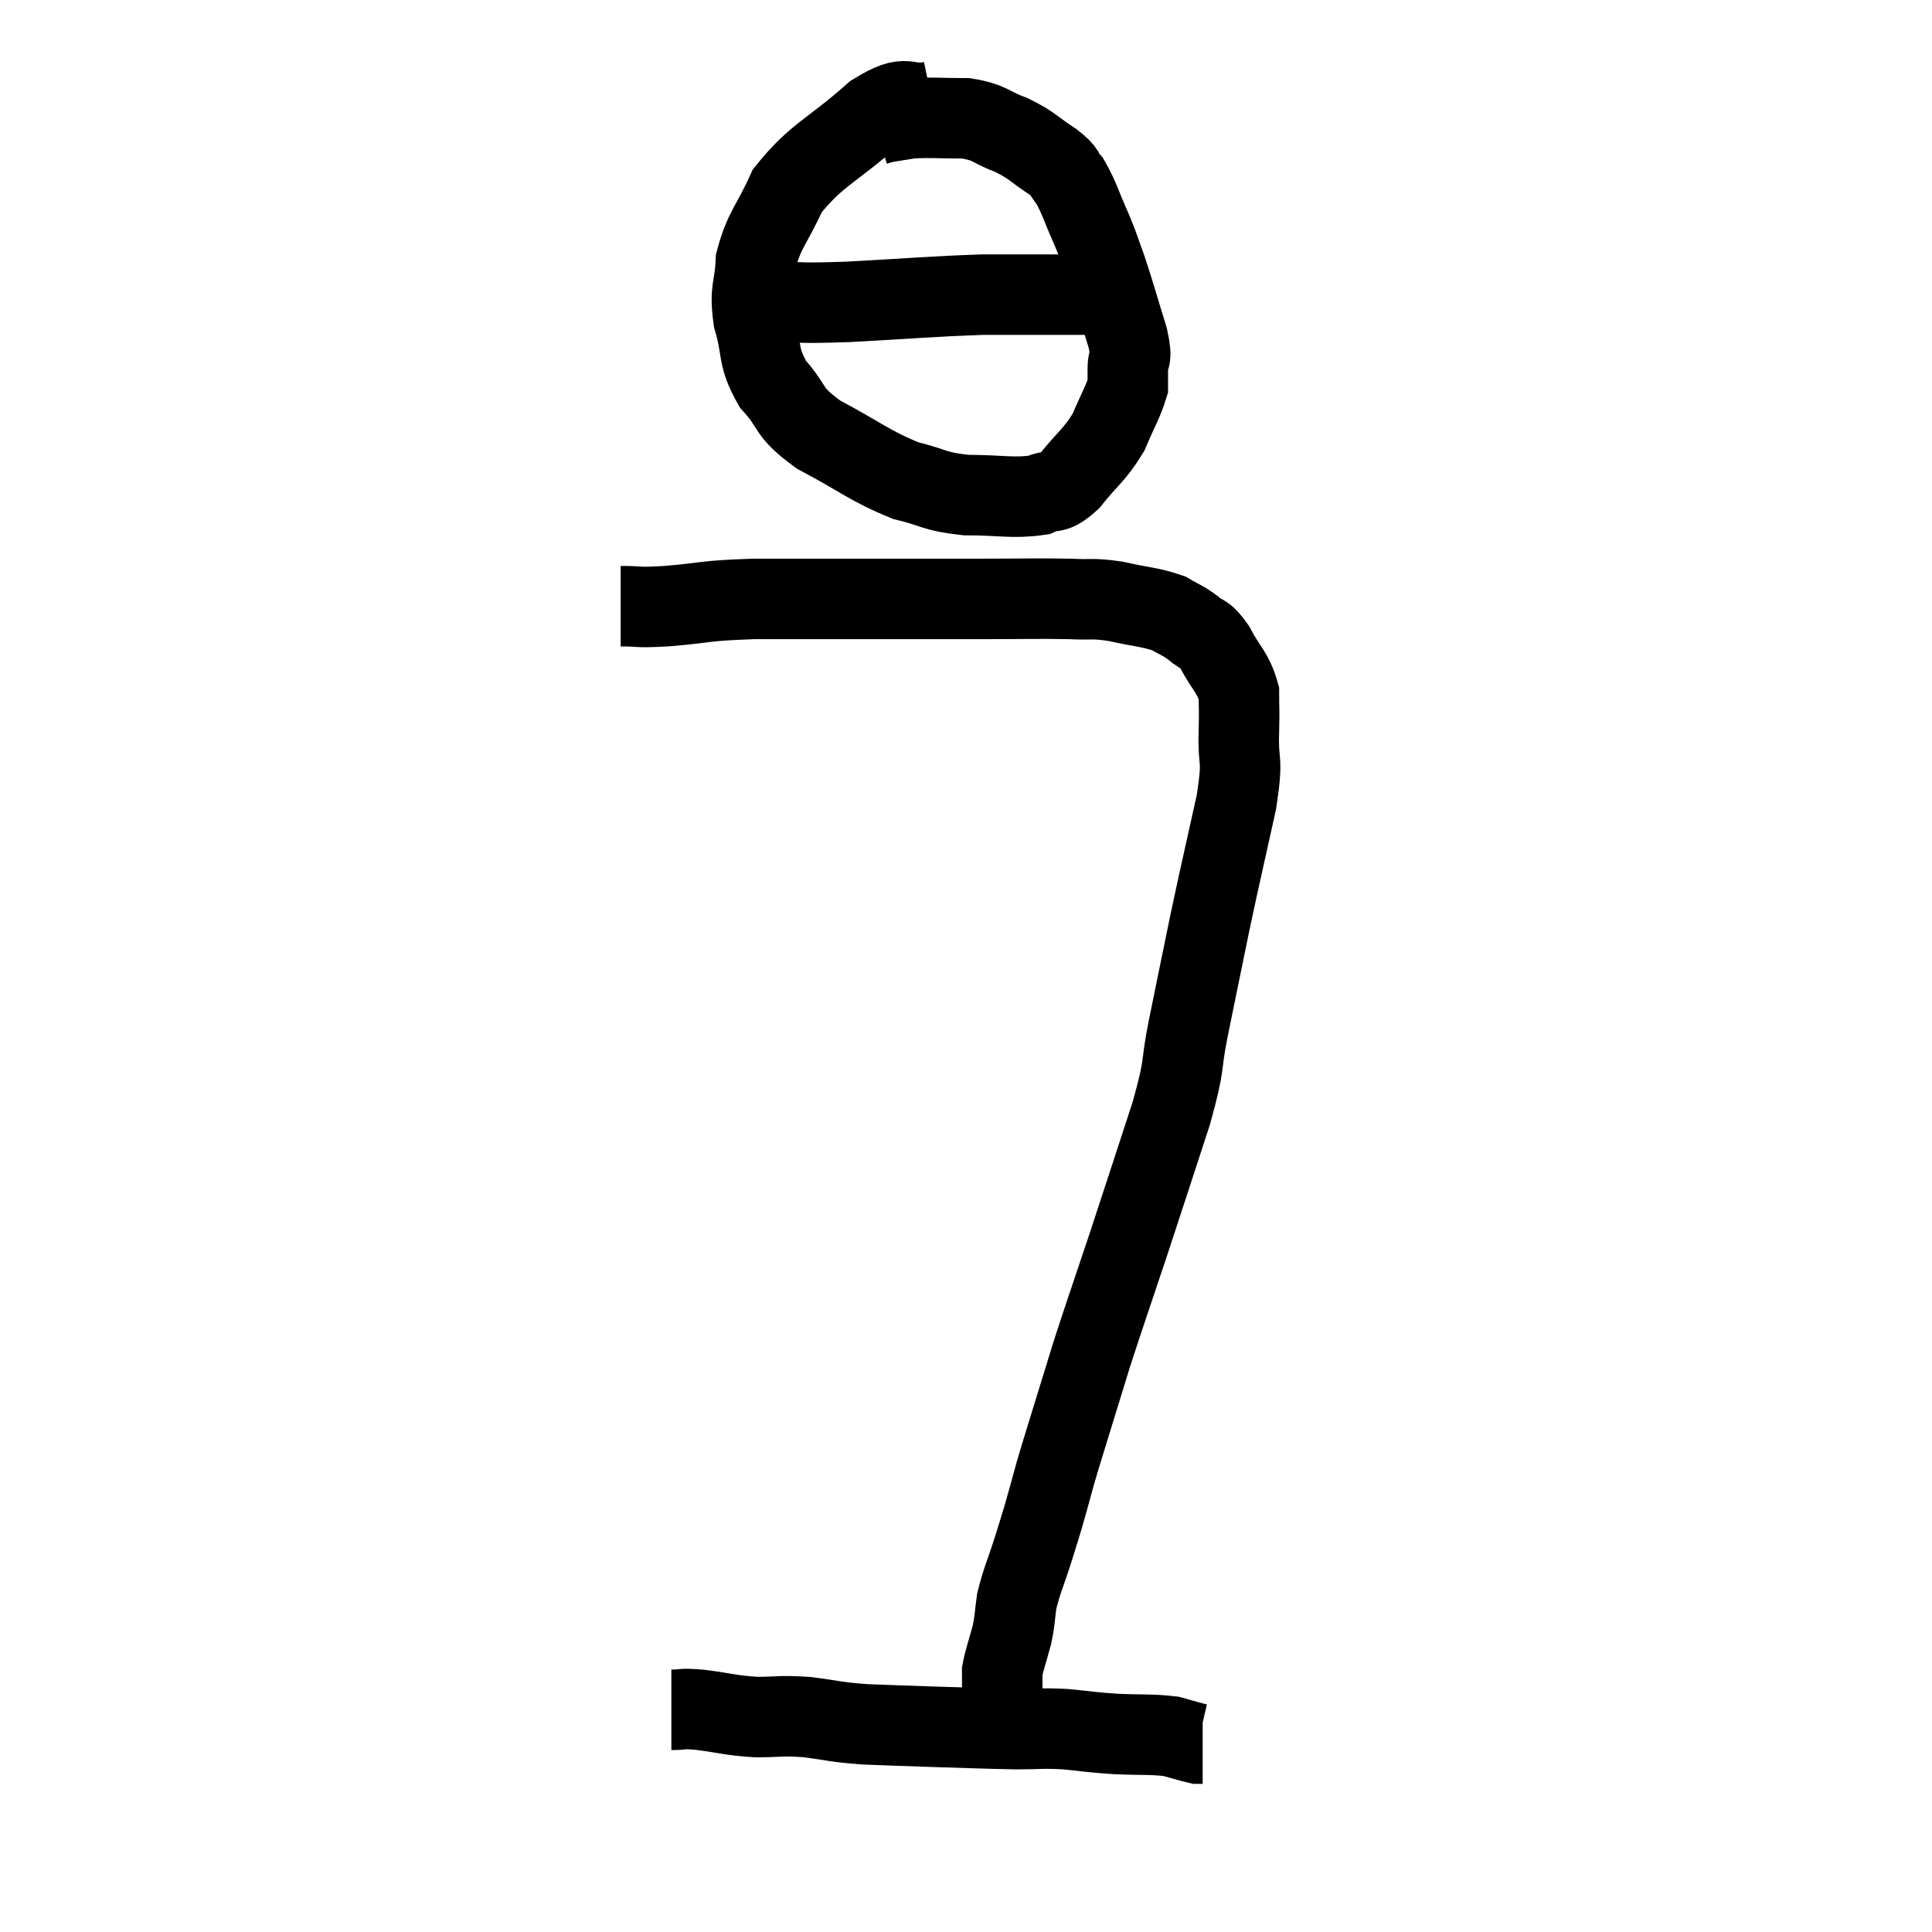 <svg width="48" height="48" viewBox="0 0 48 48" xmlns="http://www.w3.org/2000/svg"><path d="M 15.42 15.06 C 15.99 15.06, 15.735 15.105, 16.56 15.06 C 17.64 14.97, 17.415 14.925, 18.72 14.88 C 20.25 14.88, 20.37 14.88, 21.78 14.88 C 23.07 14.88, 23.16 14.88, 24.36 14.88 C 25.47 14.88, 25.74 14.865, 26.58 14.88 C 27.15 14.91, 27.105 14.85, 27.72 14.94 C 28.38 15.09, 28.56 15.075, 29.04 15.24 C 29.34 15.42, 29.355 15.39, 29.64 15.6 C 29.91 15.84, 29.895 15.675, 30.18 16.08 C 30.48 16.65, 30.63 16.695, 30.78 17.22 C 30.78 17.7, 30.795 17.505, 30.78 18.18 C 30.75 19.05, 30.9 18.735, 30.72 19.92 C 30.39 21.42, 30.36 21.51, 30.06 22.92 C 29.79 24.24, 29.76 24.375, 29.52 25.56 C 29.31 26.61, 29.475 26.31, 29.1 27.66 C 28.56 29.31, 28.515 29.46, 28.02 30.96 C 27.57 32.31, 27.465 32.595, 27.12 33.66 C 26.88 34.44, 26.865 34.485, 26.64 35.22 C 26.43 35.91, 26.4 35.985, 26.22 36.6 C 26.07 37.14, 26.055 37.215, 25.92 37.68 C 25.8 38.07, 25.845 37.935, 25.68 38.46 C 25.47 39.12, 25.395 39.24, 25.26 39.78 C 25.2 40.2, 25.23 40.185, 25.14 40.62 C 25.02 41.07, 24.96 41.205, 24.9 41.52 C 24.9 41.7, 24.9 41.715, 24.9 41.88 C 24.9 42.03, 24.9 42.105, 24.9 42.18 C 24.9 42.18, 24.9 42.18, 24.9 42.18 L 24.9 42.18" fill="none" stroke="black" stroke-width="2"></path><path d="M 16.68 42.48 C 17.04 42.48, 16.875 42.435, 17.4 42.48 C 18.09 42.57, 18.12 42.615, 18.78 42.66 C 19.41 42.66, 19.365 42.615, 20.04 42.66 C 20.76 42.75, 20.7 42.78, 21.48 42.84 C 22.32 42.87, 22.215 42.87, 23.16 42.9 C 24.21 42.93, 24.435 42.945, 25.26 42.96 C 25.86 42.96, 25.845 42.93, 26.46 42.96 C 27.09 43.02, 27.06 43.035, 27.72 43.08 C 28.41 43.11, 28.59 43.08, 29.1 43.14 C 29.43 43.23, 29.565 43.275, 29.76 43.32 C 29.82 43.32, 29.85 43.32, 29.88 43.32 L 29.88 43.32" fill="none" stroke="black" stroke-width="2"></path><path d="M 23.16 2.52 C 22.44 2.67, 22.62 2.265, 21.72 2.82 C 20.64 3.78, 20.295 3.825, 19.56 4.74 C 19.17 5.61, 18.99 5.685, 18.78 6.48 C 18.75 7.2, 18.615 7.155, 18.72 7.92 C 18.96 8.73, 18.795 8.82, 19.2 9.54 C 19.77 10.17, 19.515 10.2, 20.34 10.8 C 21.42 11.37, 21.585 11.565, 22.5 11.94 C 23.25 12.12, 23.175 12.21, 24 12.3 C 24.9 12.3, 25.155 12.39, 25.8 12.3 C 26.19 12.12, 26.145 12.33, 26.58 11.94 C 27.06 11.34, 27.18 11.325, 27.54 10.74 C 27.78 10.17, 27.9 9.99, 28.02 9.6 C 28.02 9.39, 28.02 9.48, 28.02 9.18 C 28.02 8.79, 28.155 9.03, 28.02 8.4 C 27.75 7.53, 27.705 7.335, 27.48 6.66 C 27.3 6.18, 27.345 6.24, 27.12 5.7 C 26.85 5.1, 26.82 4.92, 26.58 4.5 C 26.37 4.26, 26.52 4.305, 26.16 4.02 C 25.65 3.69, 25.68 3.63, 25.14 3.36 C 24.57 3.15, 24.63 3.045, 24 2.94 C 23.31 2.94, 23.145 2.91, 22.62 2.94 C 22.26 3, 22.125 3.015, 21.9 3.06 L 21.72 3.12" fill="none" stroke="black" stroke-width="2"></path><path d="M 19.08 7.5 C 20.07 7.5, 19.725 7.545, 21.06 7.5 C 22.74 7.41, 23.115 7.365, 24.42 7.32 C 25.35 7.32, 25.575 7.32, 26.28 7.32 C 26.76 7.32, 26.955 7.32, 27.24 7.32 C 27.33 7.32, 27.3 7.32, 27.42 7.32 C 27.57 7.32, 27.645 7.32, 27.72 7.32 L 27.72 7.32" fill="none" stroke="black" stroke-width="2"></path></svg>